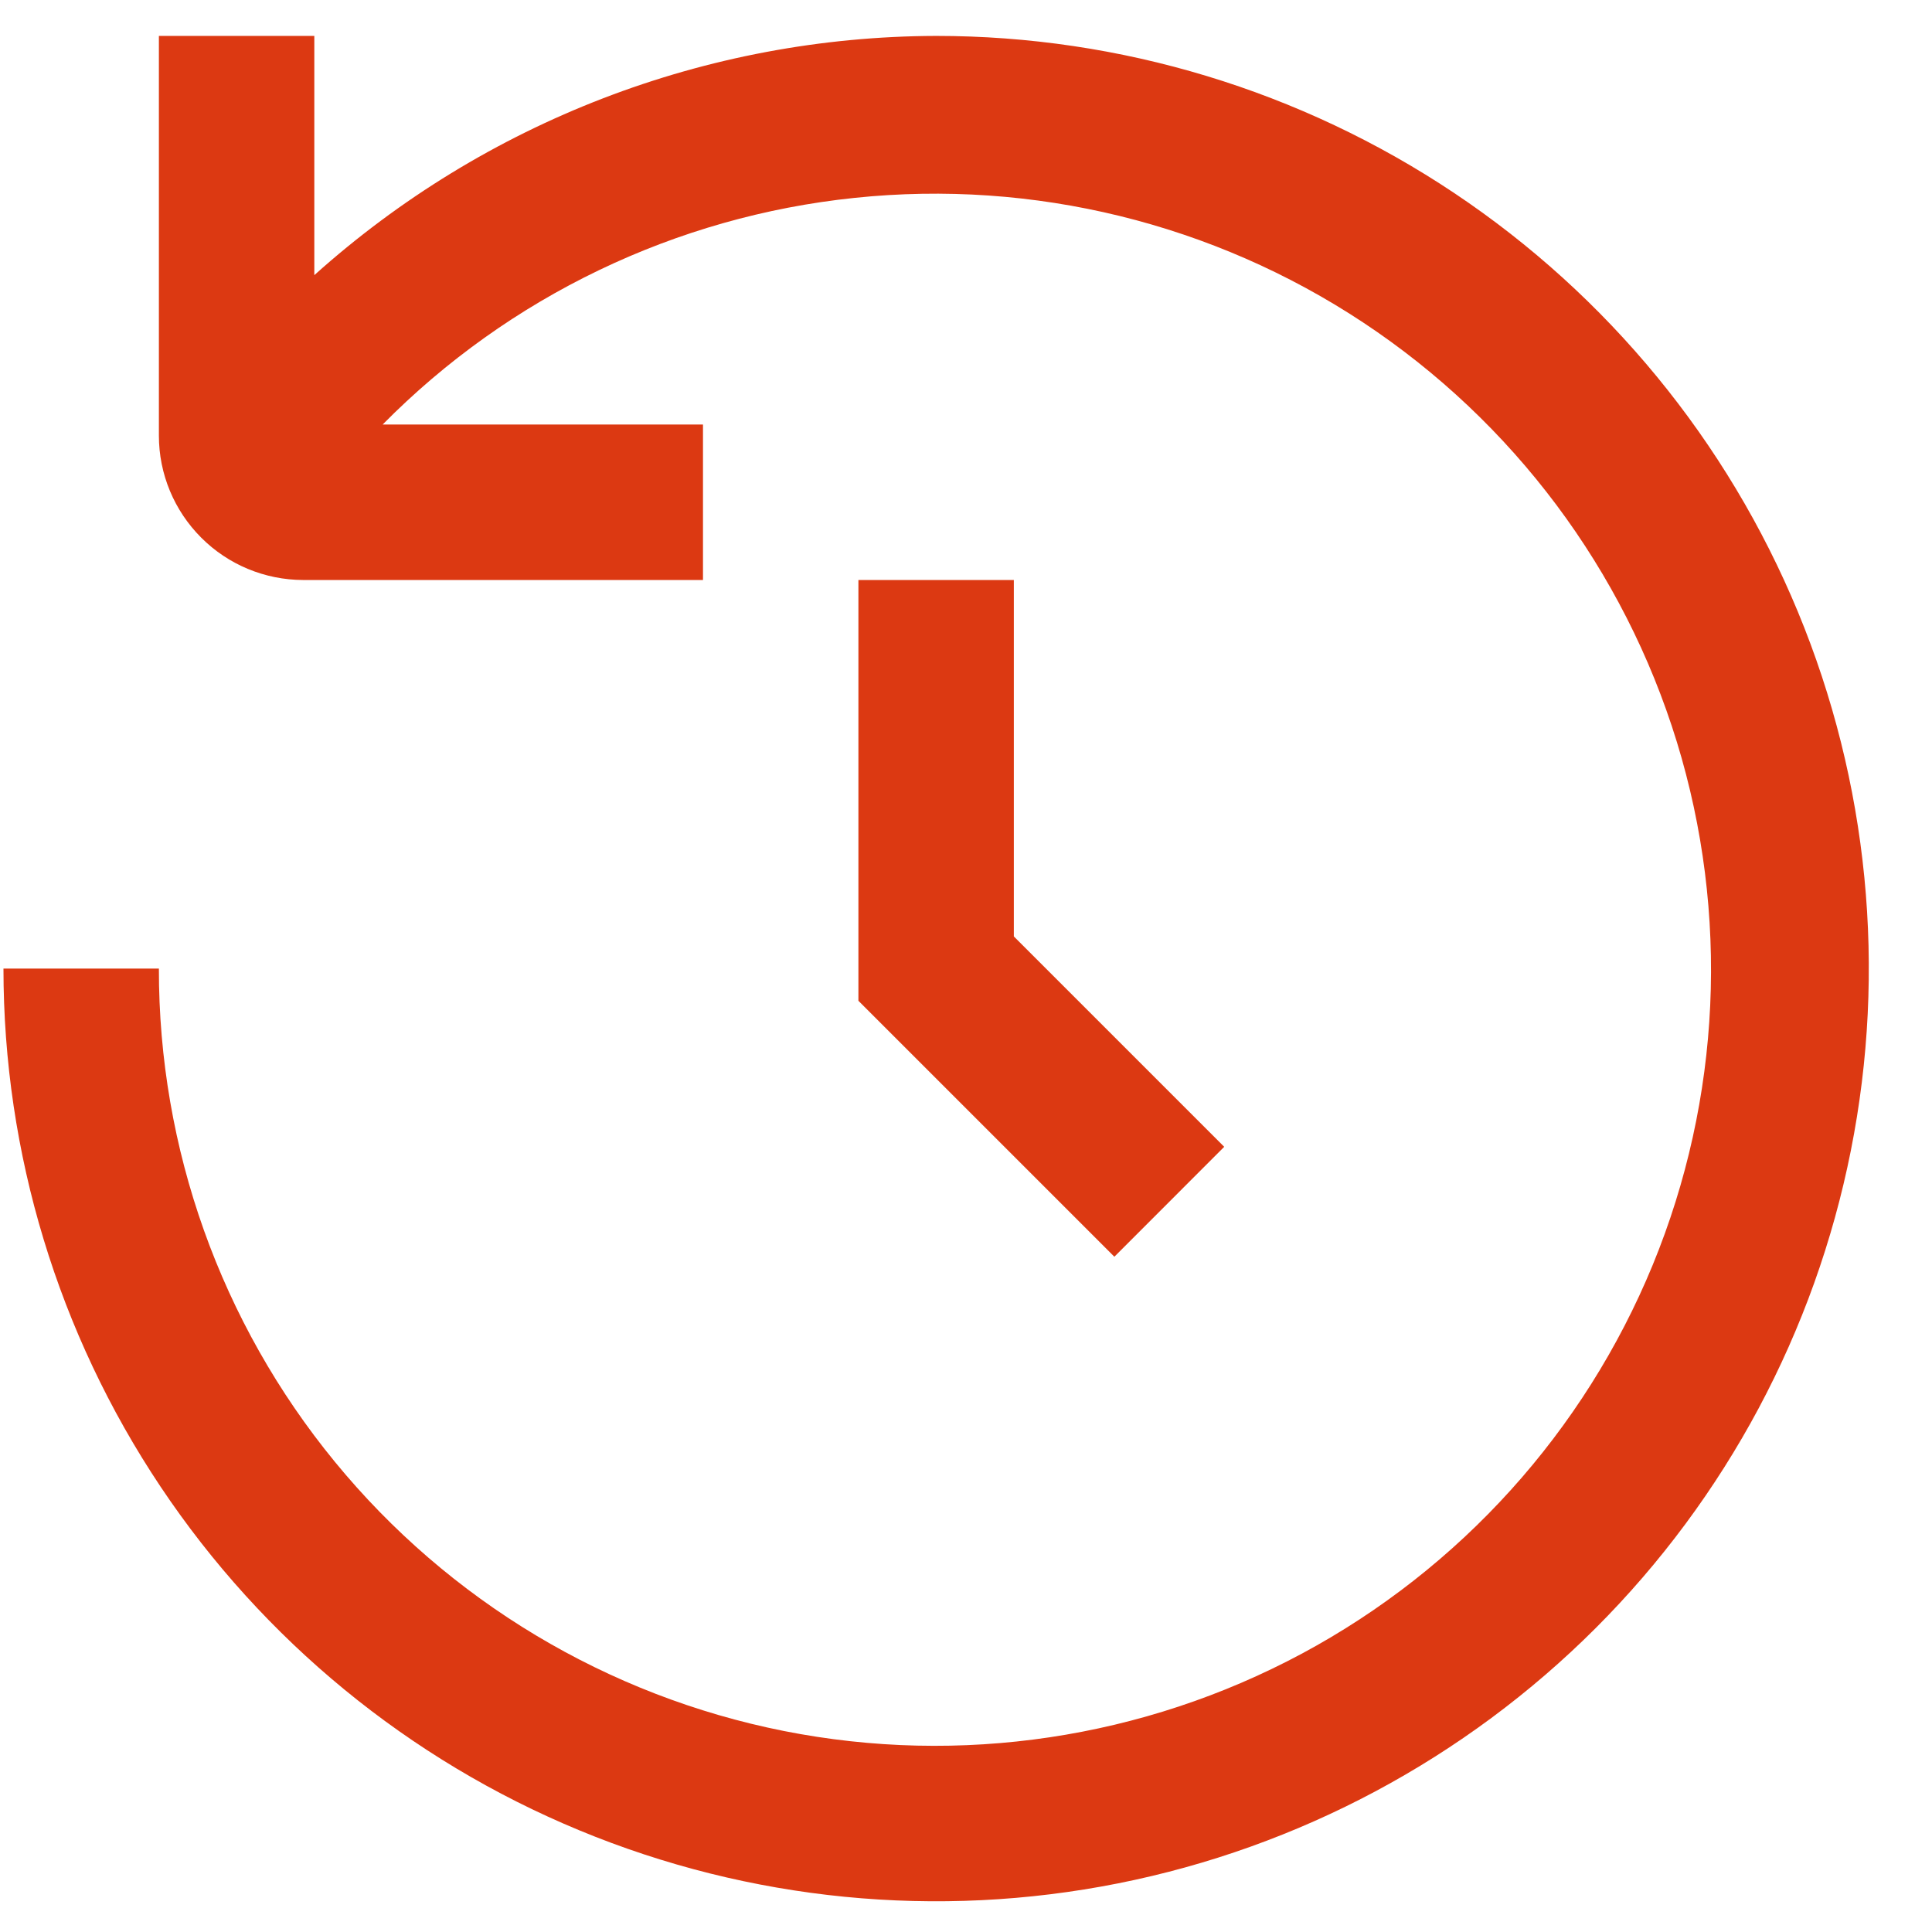 <svg width="29" height="29" viewBox="0 0 29 29" fill="none" xmlns="http://www.w3.org/2000/svg">
<g clip-path="url(#clip0_69_10942)">
<path d="M14.052 0.539C10.605 0.549 7.283 1.828 4.718 4.13V0.539H2.385V6.539C2.385 7.114 2.614 7.664 3.02 8.07C3.426 8.477 3.977 8.705 4.551 8.706H10.552V6.372H5.744C7.64 4.452 10.144 3.249 12.829 2.97C15.513 2.69 18.212 3.352 20.462 4.841C22.713 6.331 24.377 8.556 25.17 11.136C25.962 13.716 25.834 16.491 24.808 18.987C23.781 21.483 21.919 23.546 19.541 24.822C17.162 26.097 14.415 26.508 11.767 25.983C9.12 25.457 6.737 24.029 5.026 21.942C3.314 19.855 2.381 17.238 2.385 14.539H0.052C0.052 17.308 0.873 20.015 2.411 22.317C3.949 24.619 6.136 26.414 8.694 27.473C11.252 28.533 14.067 28.81 16.783 28.27C19.498 27.73 21.993 26.396 23.951 24.439C25.909 22.481 27.242 19.986 27.782 17.27C28.323 14.555 28.046 11.74 26.986 9.181C25.926 6.623 24.132 4.437 21.829 2.898C19.527 1.36 16.82 0.539 14.052 0.539Z" fill="#DC3912"/>
<path d="M12.885 8.706V15.022L16.727 18.864L18.376 17.214L15.218 14.056V8.706H12.885Z" fill="#DC3912"/>
</g>
<defs>
<clipPath id="clip0_69_10942">
<rect width="28" height="28" fill="white" transform="translate(0.052 0.539)"/>
</clipPath>
</defs>
</svg>
